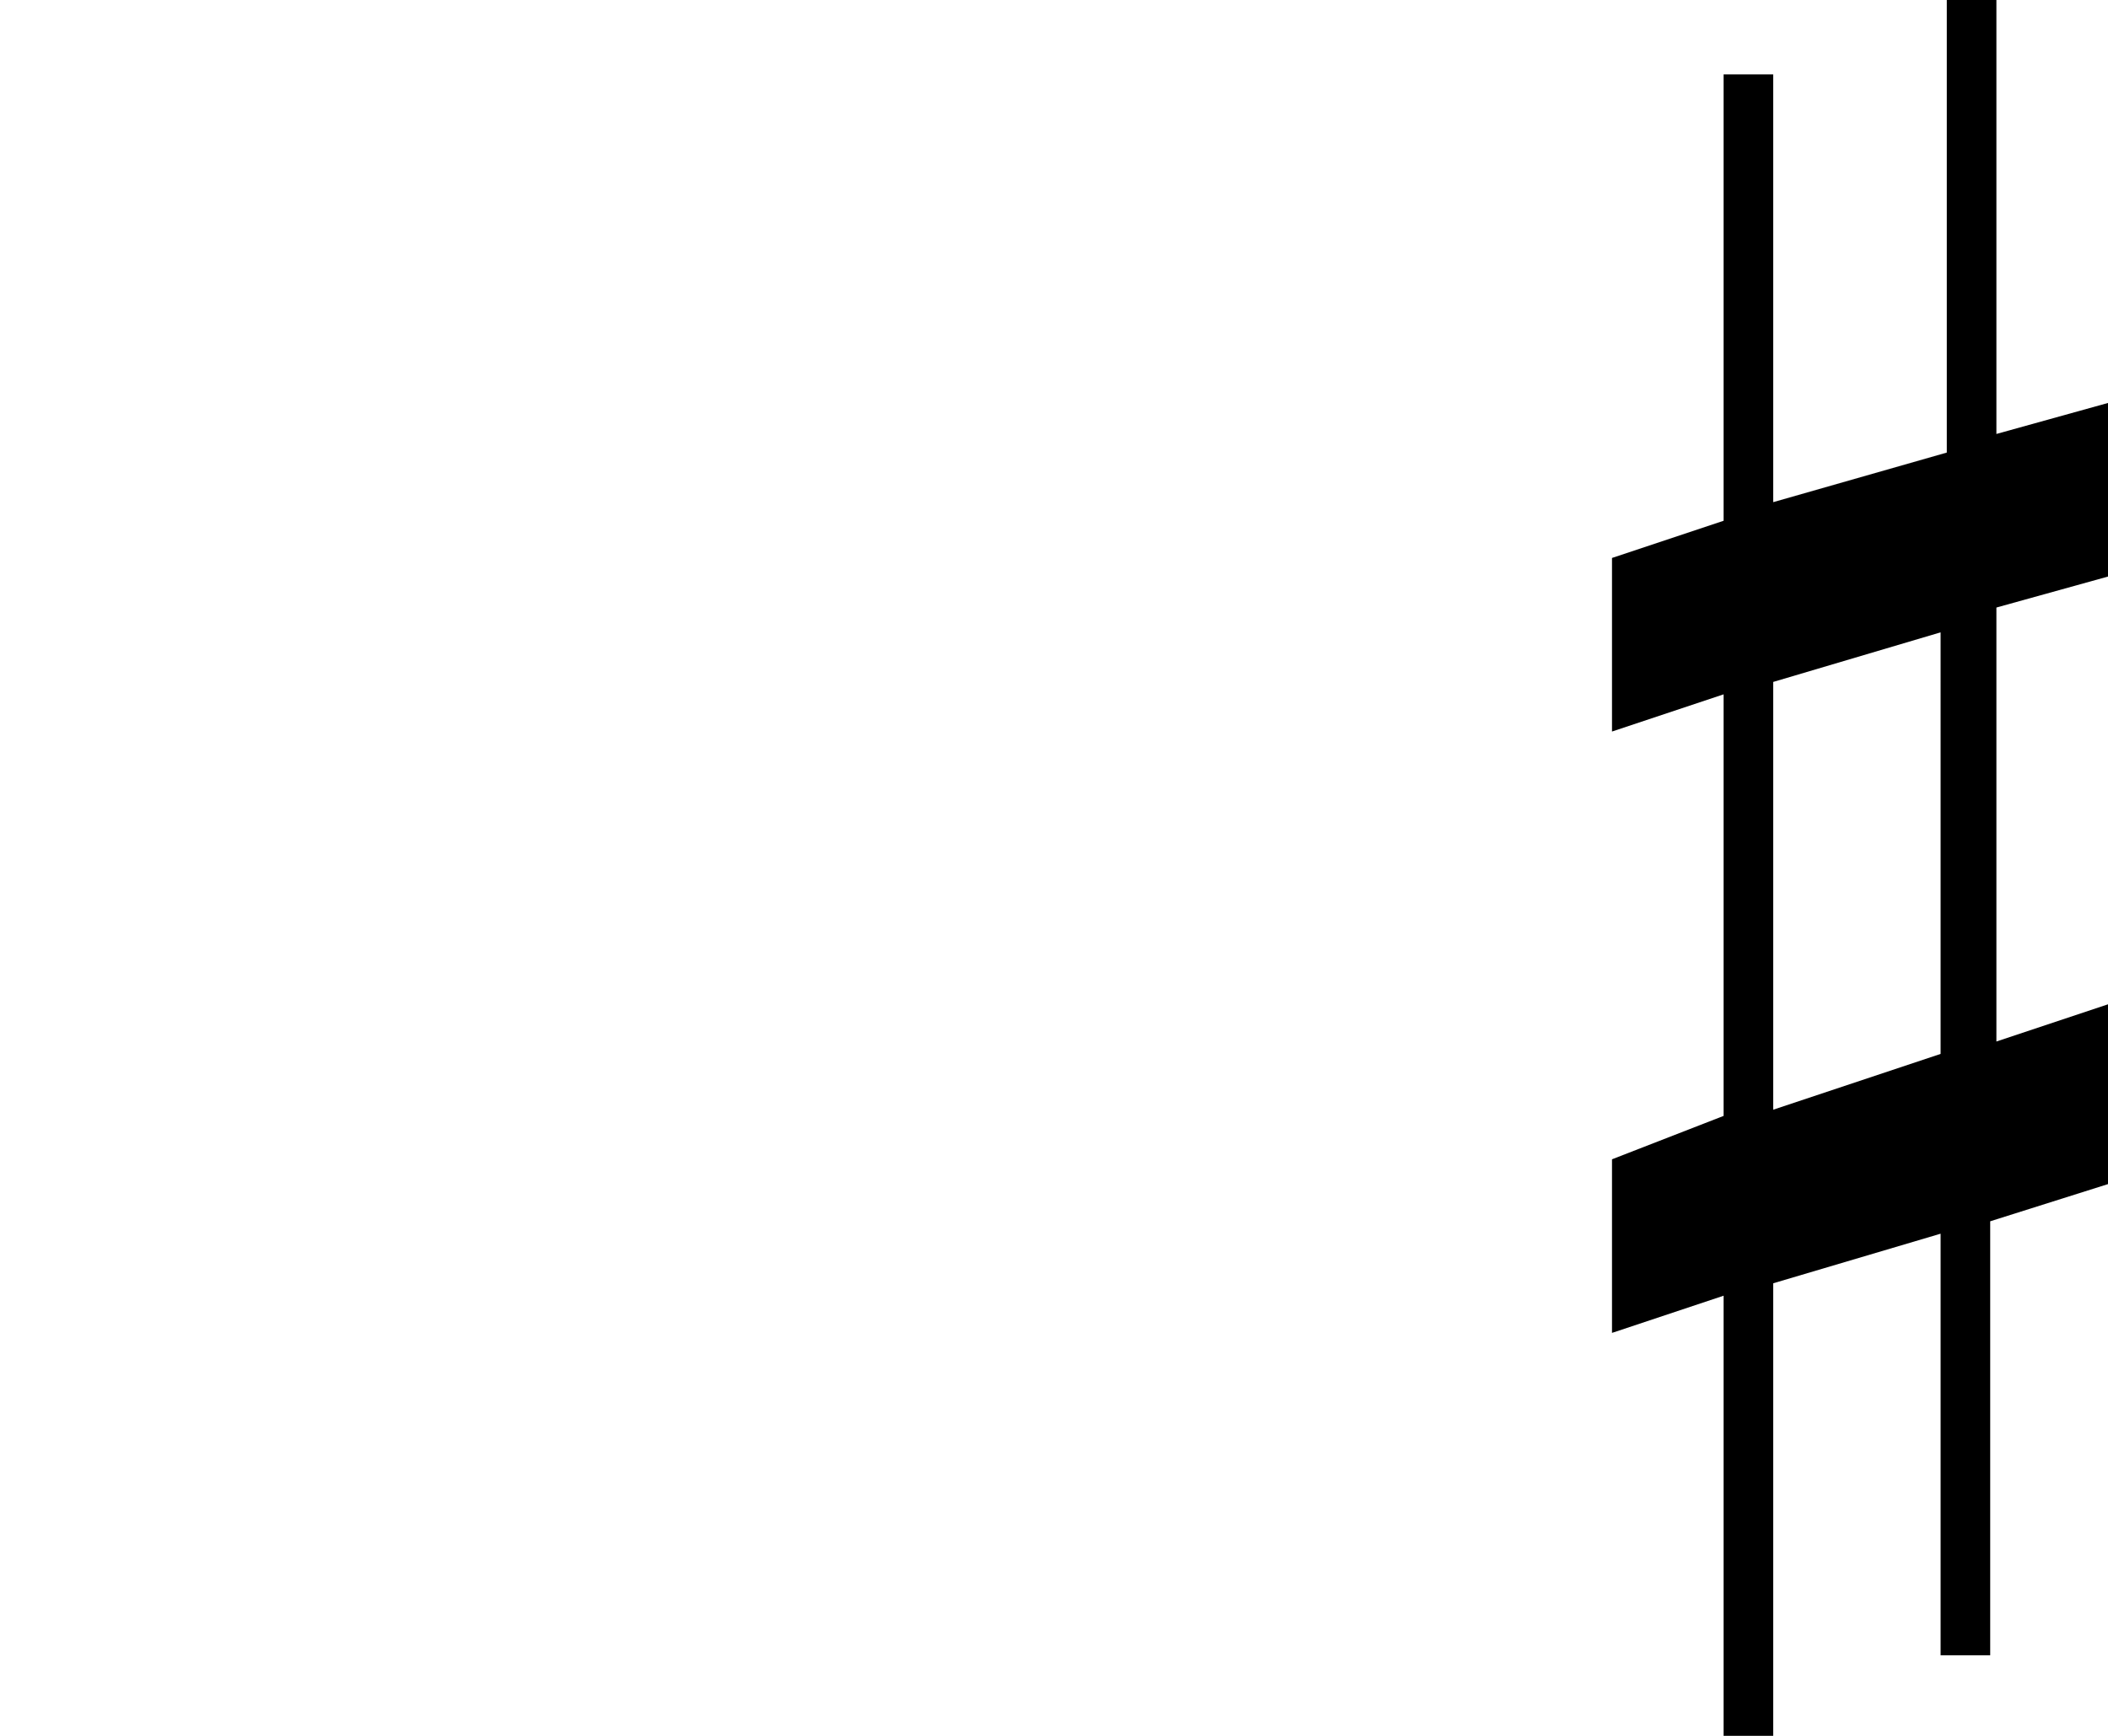 <?xml version="1.0" encoding="iso-8859-1"?>
<!-- Generator: Adobe Illustrator 24.0.1, SVG Export Plug-In . SVG Version: 6.00 Build 0)  -->
<svg version="1.1"
	 id="svg2" xmlns:cc="http://creativecommons.org/ns#" xmlns:dc="http://purl.org/dc/elements/1.1/" xmlns:inkscape="http://www.inkscape.org/namespaces/inkscape" xmlns:rdf="http://www.w3.org/1999/02/22-rdf-syntax-ns#" xmlns:sodipodi="http://sodipodi.sourceforge.net/DTD/sodipodi-0.dtd" xmlns:svg="http://www.w3.org/2000/svg"
	 xmlns="http://www.w3.org/2000/svg" xmlns:xlink="http://www.w3.org/1999/xlink" x="0px" y="0px" viewBox="0 0 34 28"
	 style="enable-background:new 0 0 34 28;" xml:space="preserve">
<path id="path4149" inkscape:connector-curvature="0" d="M28.6,17.9V11l2.7-0.8V17L28.6,17.9L28.6,17.9z M34,16.2l-1.8,0.6v-7
	L34,9.3V6.5L32.2,7V0h-0.8v7.3l-2.8,0.8V1.2h-0.8v7.2L26,9v2.8l1.8-0.6V18L26,18.7v2.8l1.8-0.6V28h0.8v-7.3l2.7-0.8v6.8h0.8v-7
	l1.9-0.6V16.2L34,16.2z"/>
</svg>
